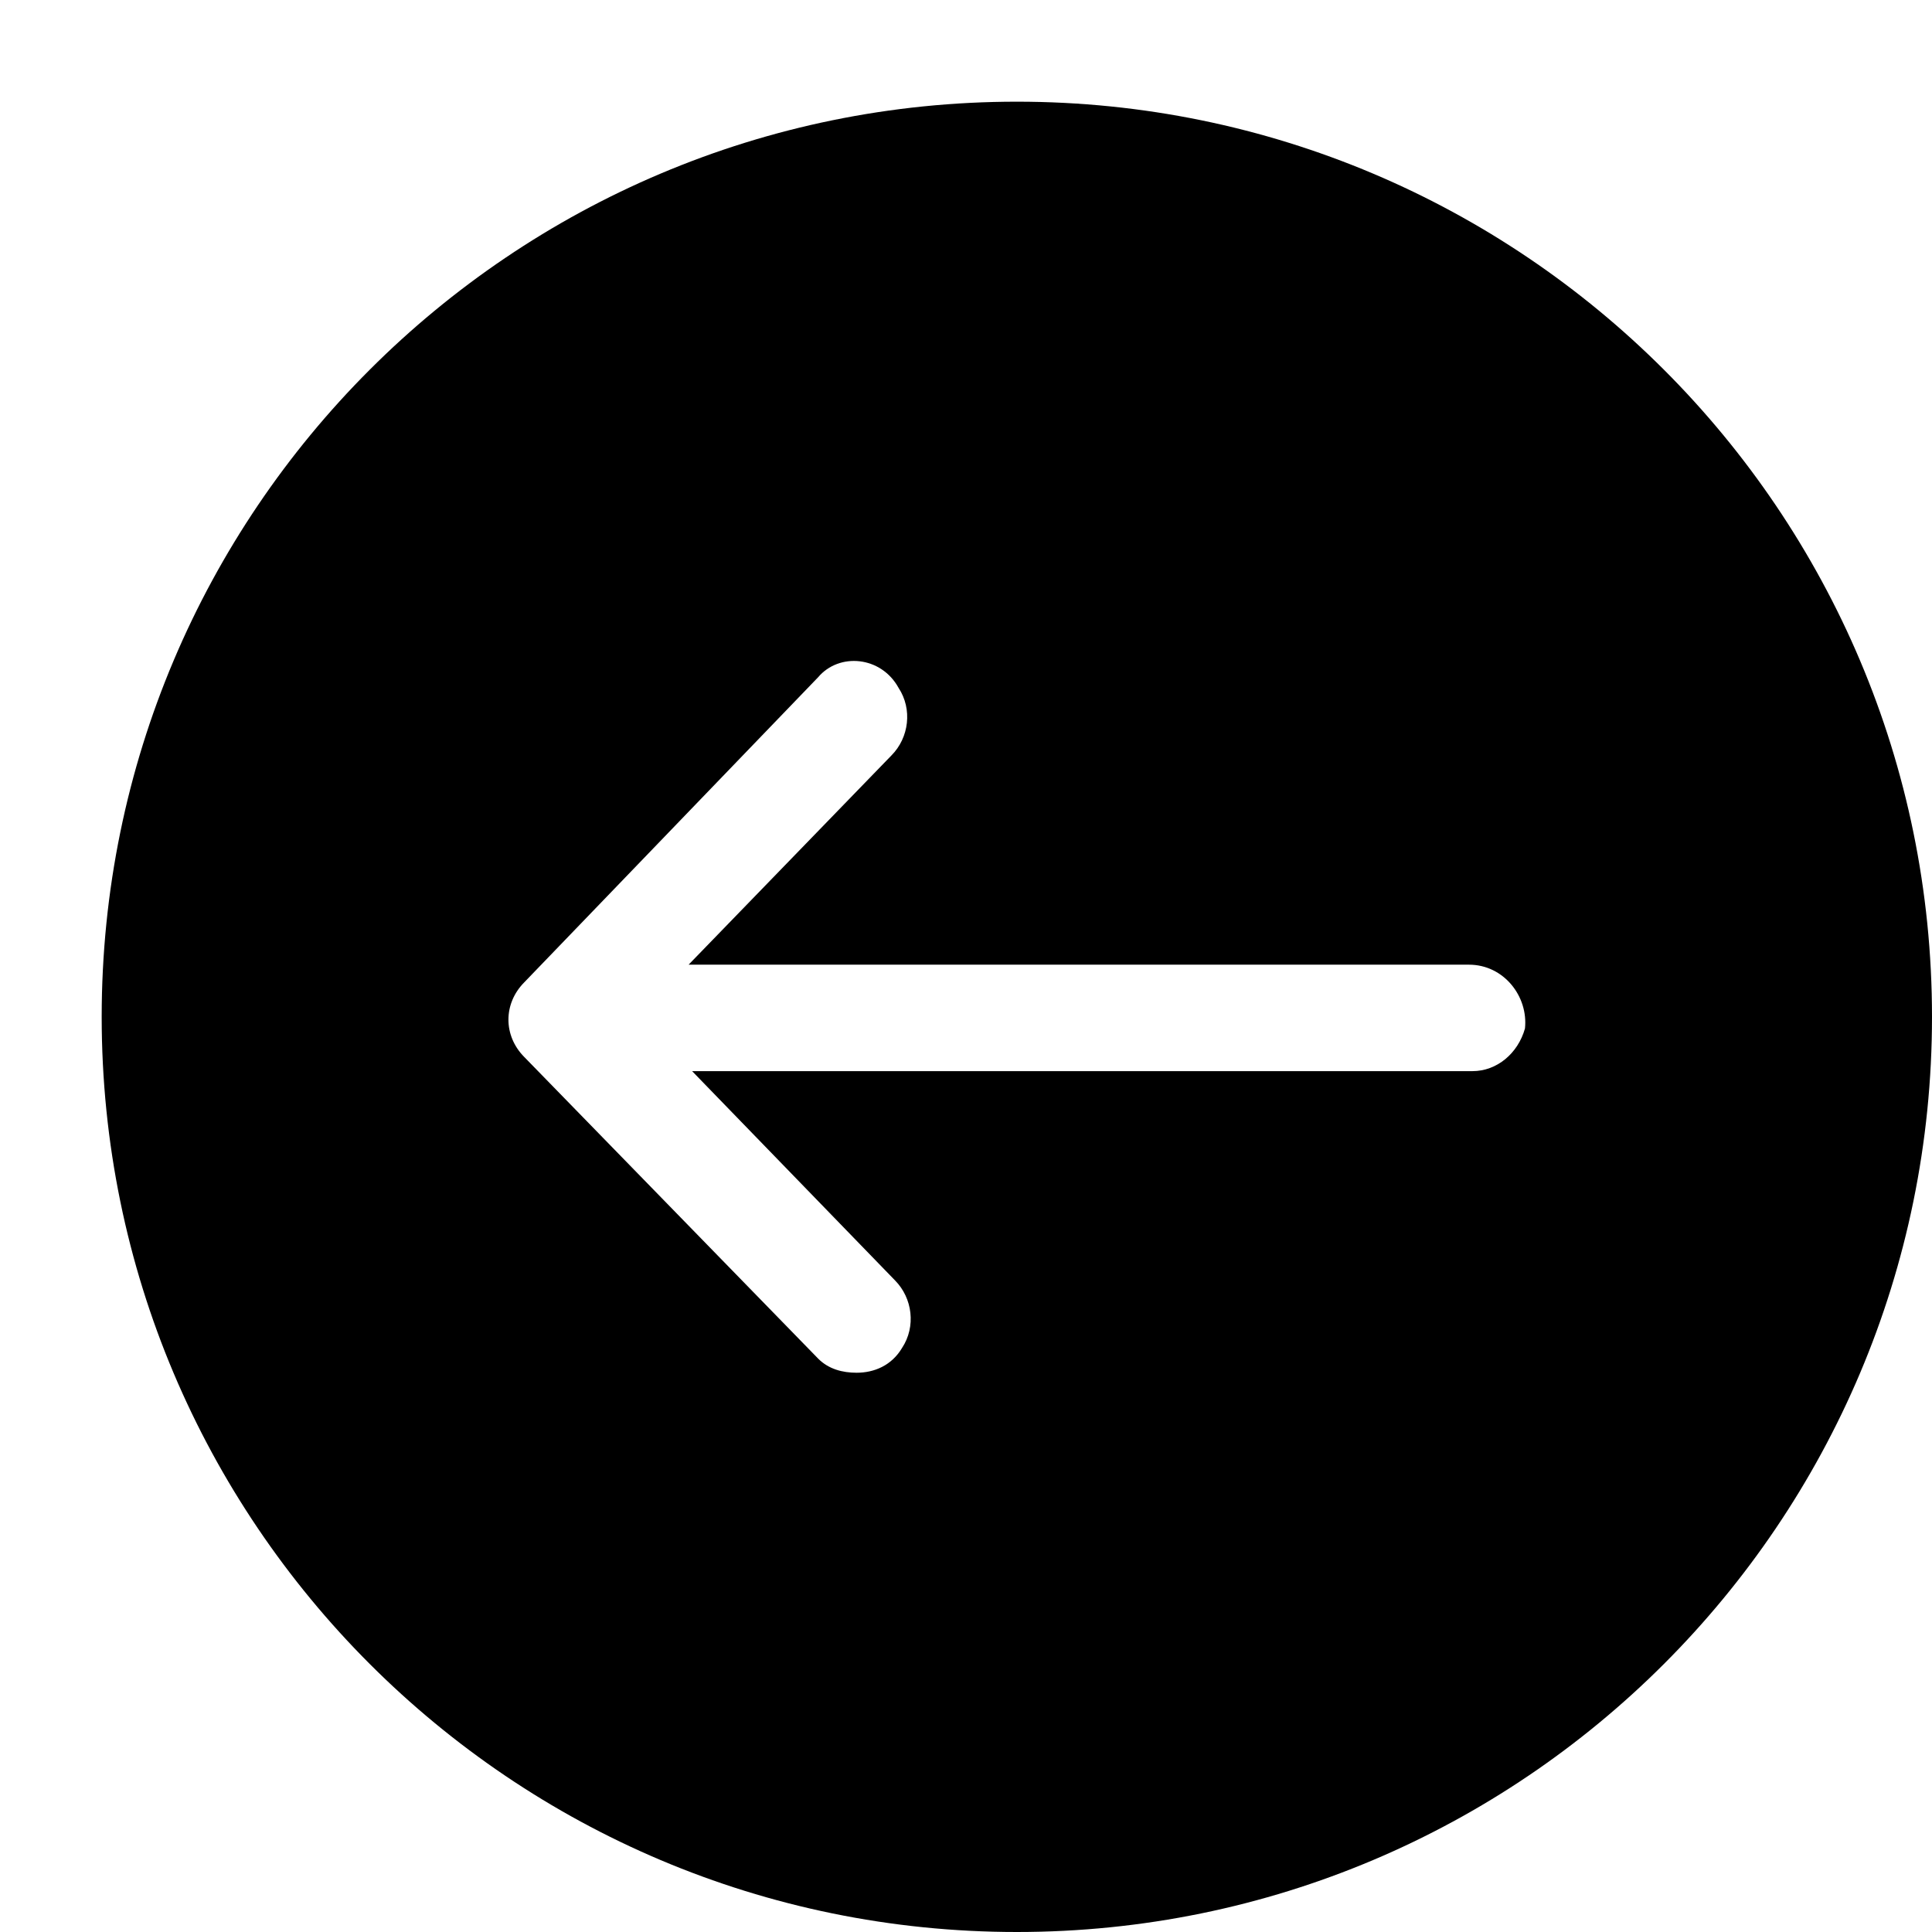 <svg xmlns="http://www.w3.org/2000/svg" width="100%" height="100%" viewBox="0 0 38 38" id="circle_line_left">
  <title>circle line left</title>
  <path fill-rule="evenodd" clip-rule="evenodd"
    d="M38 20C38 29.941 29.941 38 20 38C10.059 38 2 29.941 2 20C2 10.059 10.059 2 20 2C29.941 2 38 10.059 38 20ZM13.544 18.974H28.892C29.581 18.974 30.062 19.602 29.994 20.23C29.856 20.719 29.443 21.068 28.961 21.068H13.613L17.605 25.185C17.949 25.534 18.018 26.093 17.743 26.511C17.536 26.86 17.192 27 16.848 27C16.573 27 16.297 26.93 16.091 26.721L10.31 20.788C9.897 20.37 9.897 19.741 10.31 19.323L16.091 13.321C16.504 12.832 17.33 12.902 17.674 13.53C17.949 13.949 17.88 14.507 17.536 14.856L13.544 18.974Z"
    fill="currentColor" />
</svg>